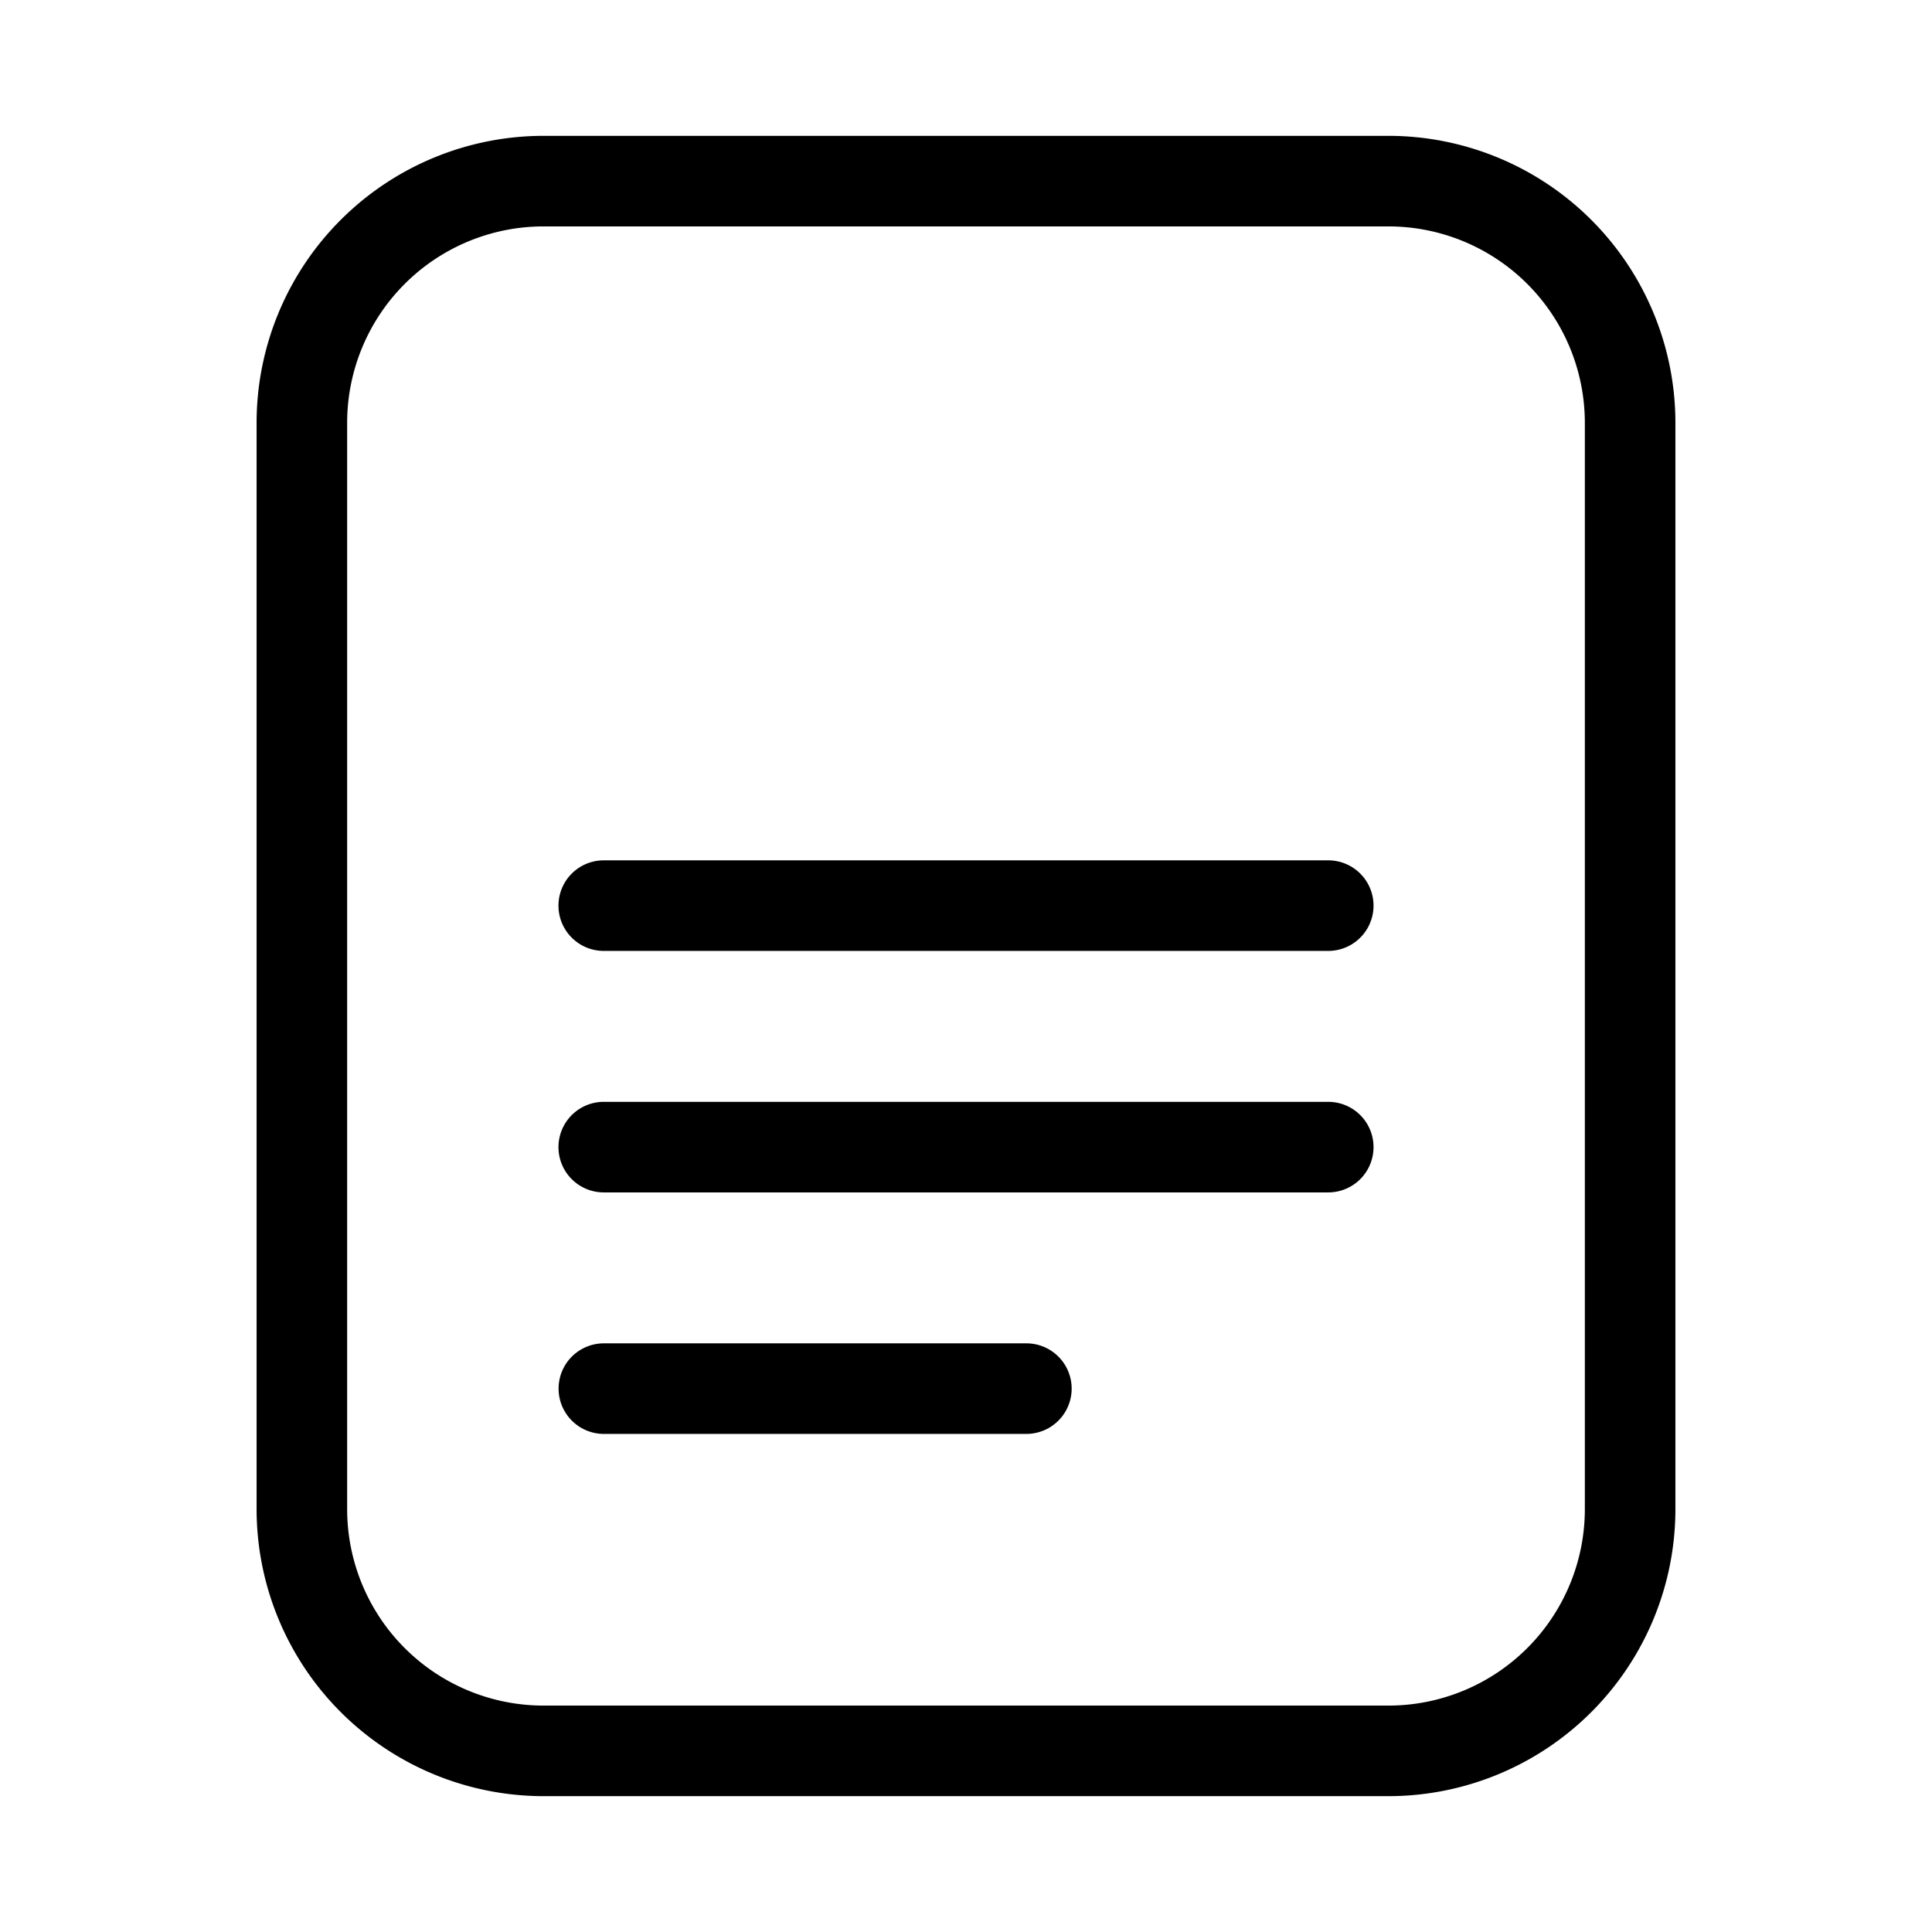 <svg xmlns="http://www.w3.org/2000/svg" width="32" height="32" viewBox="0 0 32 32"><path d="M23 2.25H9A4.755 4.755 0 0 0 4.25 7v18A4.756 4.756 0 0 0 9 29.75h14A4.755 4.755 0 0 0 27.75 25V7A4.755 4.755 0 0 0 23 2.25ZM26.25 25A3.254 3.254 0 0 1 23 28.25H9A3.254 3.254 0 0 1 5.75 25V7A3.254 3.254 0 0 1 9 3.75h14A3.254 3.254 0 0 1 26.25 7v18Z"/><path d="M22 14.25H10a.75.75 0 1 0 0 1.5h12a.75.75 0 1 0 0-1.5ZM22 18.25H10a.75.75 0 1 0 0 1.5h12a.75.75 0 1 0 0-1.5ZM17 22.25h-6.998a.75.75 0 1 0 0 1.5H17a.75.75 0 1 0 0-1.5Z"/></svg>